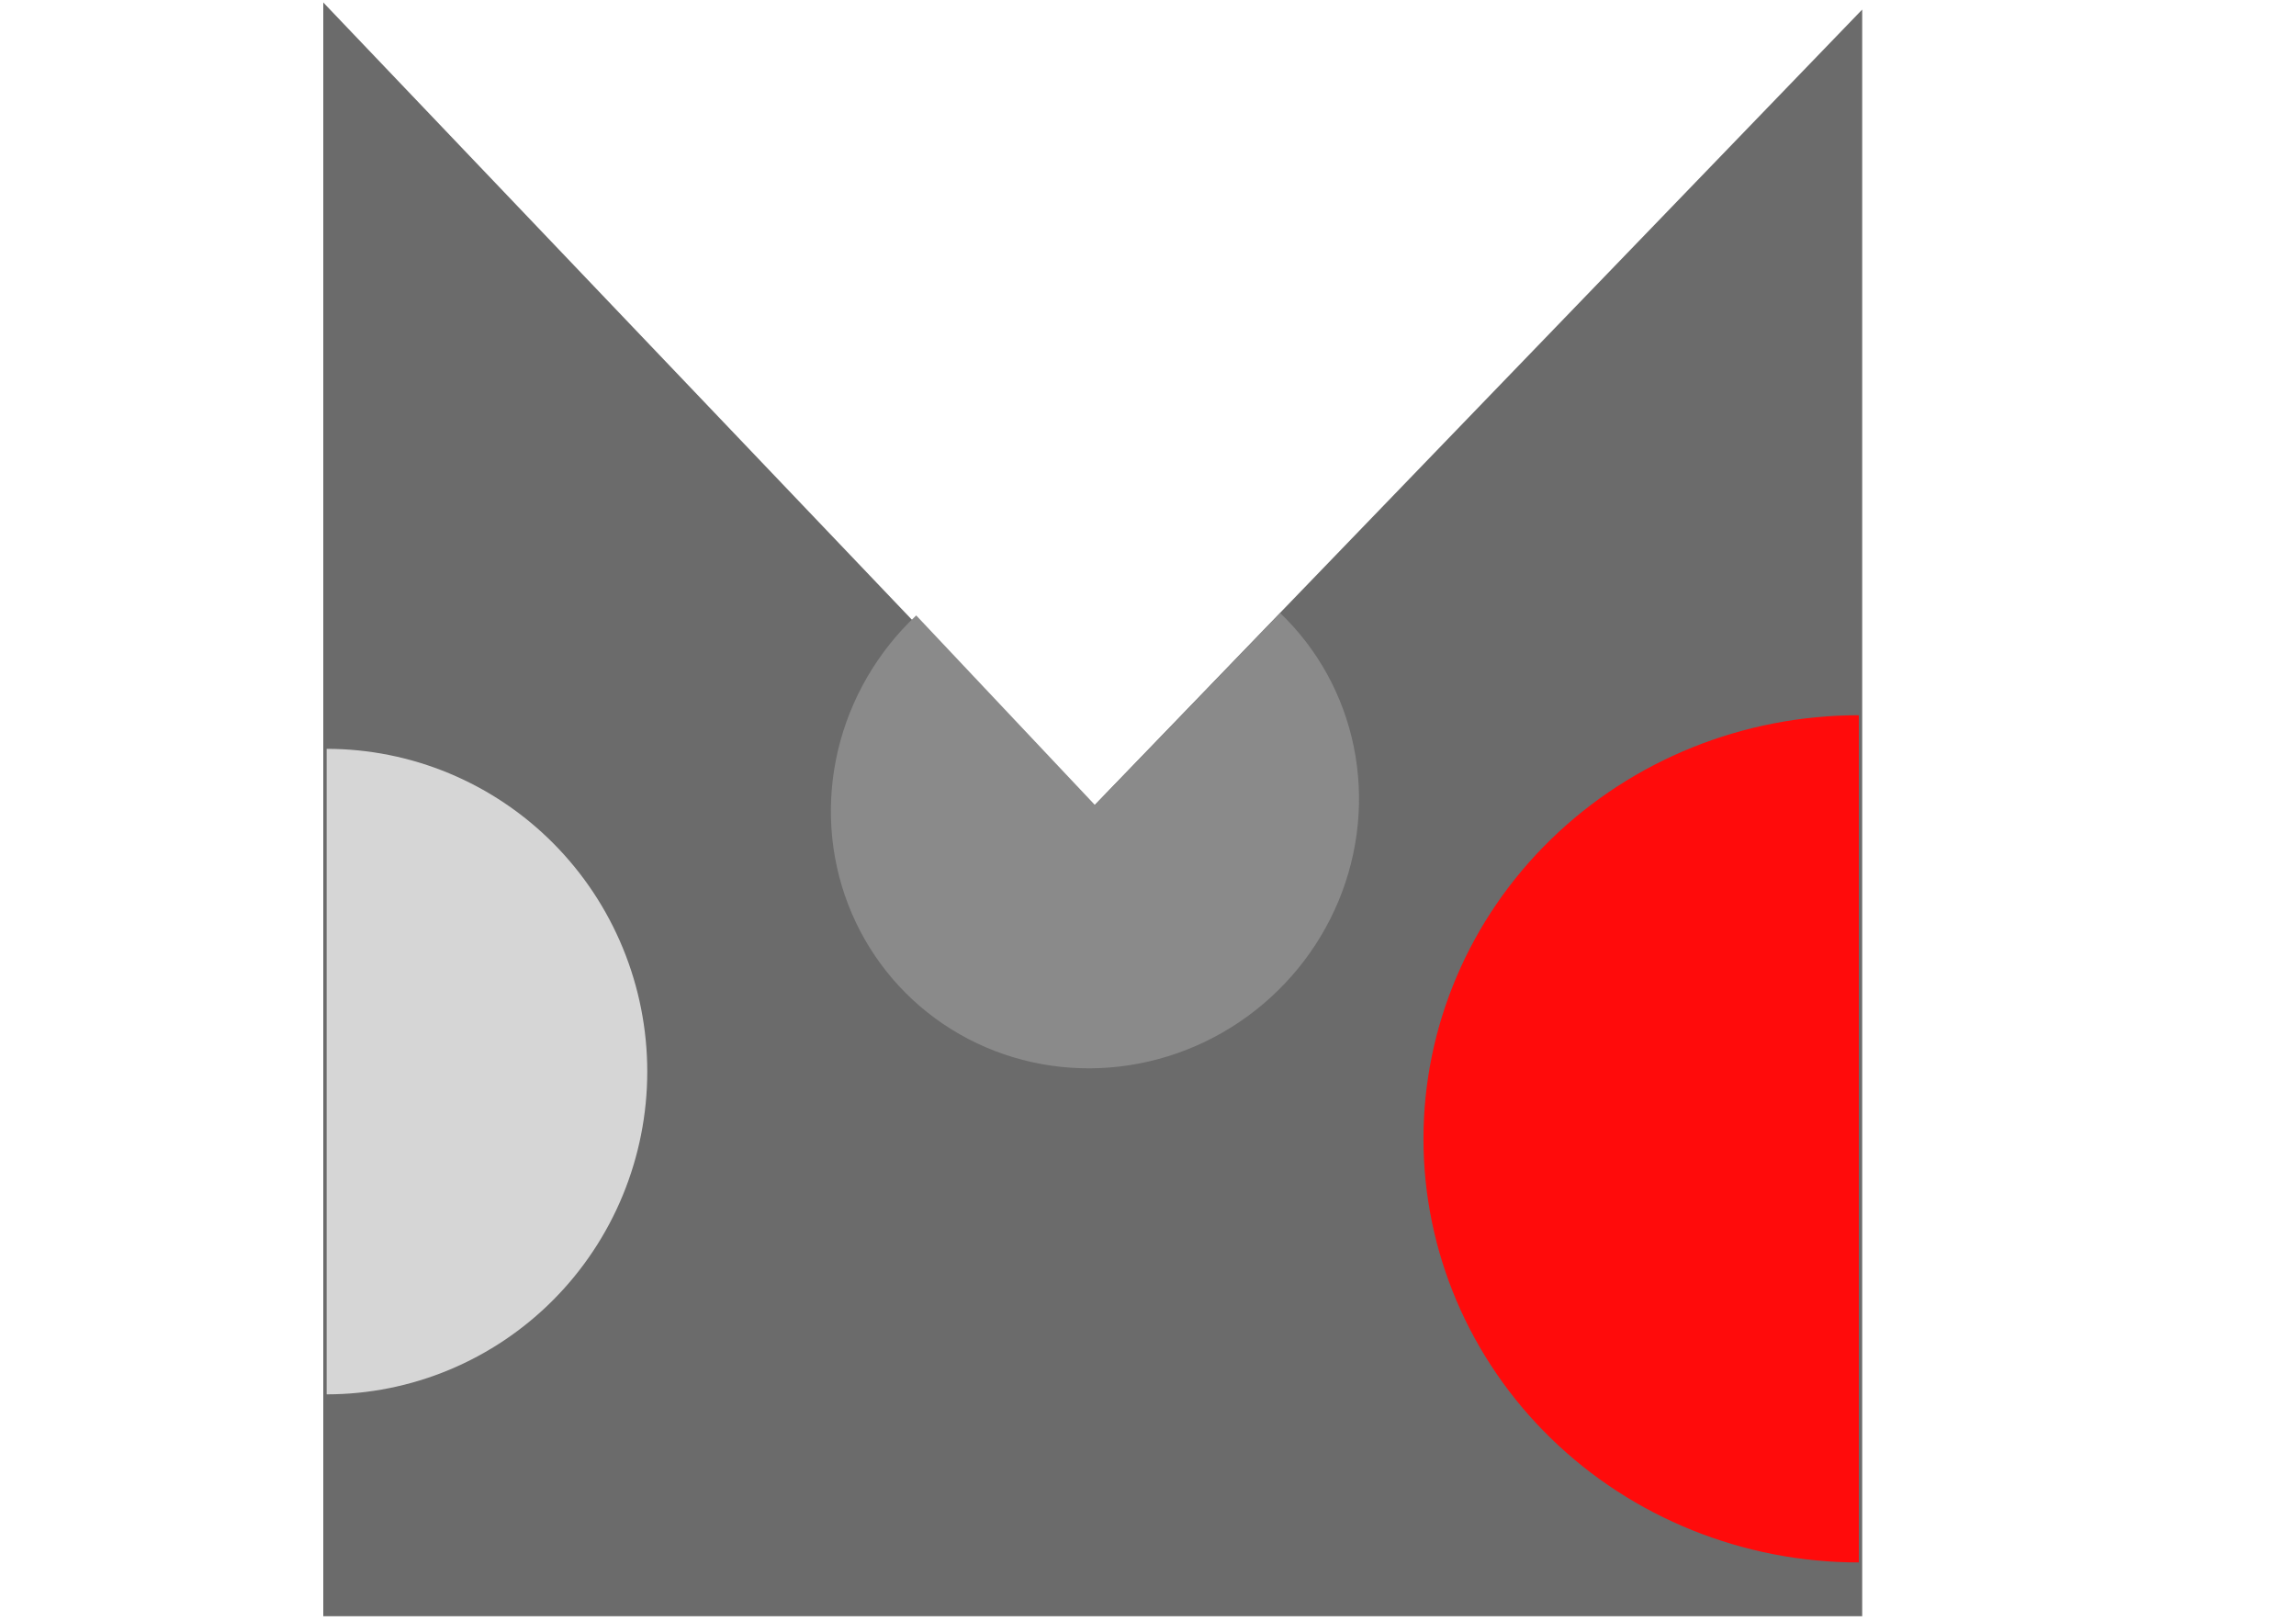 <svg width="255" height="180" viewBox="0 0 255 180" fill="none" xmlns="http://www.w3.org/2000/svg">
<path d="M35.904 0.275L35.904 179.501L206.82 179.501L206.82 1.062L121.237 89.757L35.904 0.275Z" fill="#6B6B6B"/>
<path d="M206.445 173.527C193.622 173.527 181.323 168.571 172.256 159.748C163.188 150.925 158.094 138.958 158.094 126.48C158.094 114.003 163.188 102.036 172.256 93.213C181.323 84.39 193.622 79.434 206.445 79.434L206.445 126.48L206.445 173.527Z" fill="#FF0B0B"/>
<path d="M142.184 68.088C146.362 72.091 149.211 77.278 150.364 82.981C151.518 88.684 150.922 94.641 148.653 100.083C146.385 105.526 142.548 110.203 137.639 113.513C132.729 116.822 126.972 118.611 121.11 118.649C115.248 118.687 109.55 116.972 104.752 113.726C99.954 110.479 96.276 105.85 94.193 100.436C92.11 95.022 91.717 89.072 93.065 83.352C94.413 77.633 97.441 72.408 101.756 68.35L121.608 89.406L142.184 68.088Z" fill="#8A8A8A"/>
<path d="M36.279 154.857C40.955 154.857 45.586 153.93 49.906 152.129C54.226 150.327 58.151 147.687 61.458 144.359C64.764 141.03 67.387 137.079 69.176 132.73C70.966 128.381 71.887 123.719 71.887 119.012C71.887 114.305 70.966 109.644 69.176 105.295C67.387 100.946 64.764 96.994 61.458 93.666C58.151 90.337 54.226 87.697 49.906 85.895C45.586 84.094 40.955 83.167 36.279 83.167L36.279 119.012V154.857Z" fill="#D6D6D6"/>
</svg>
